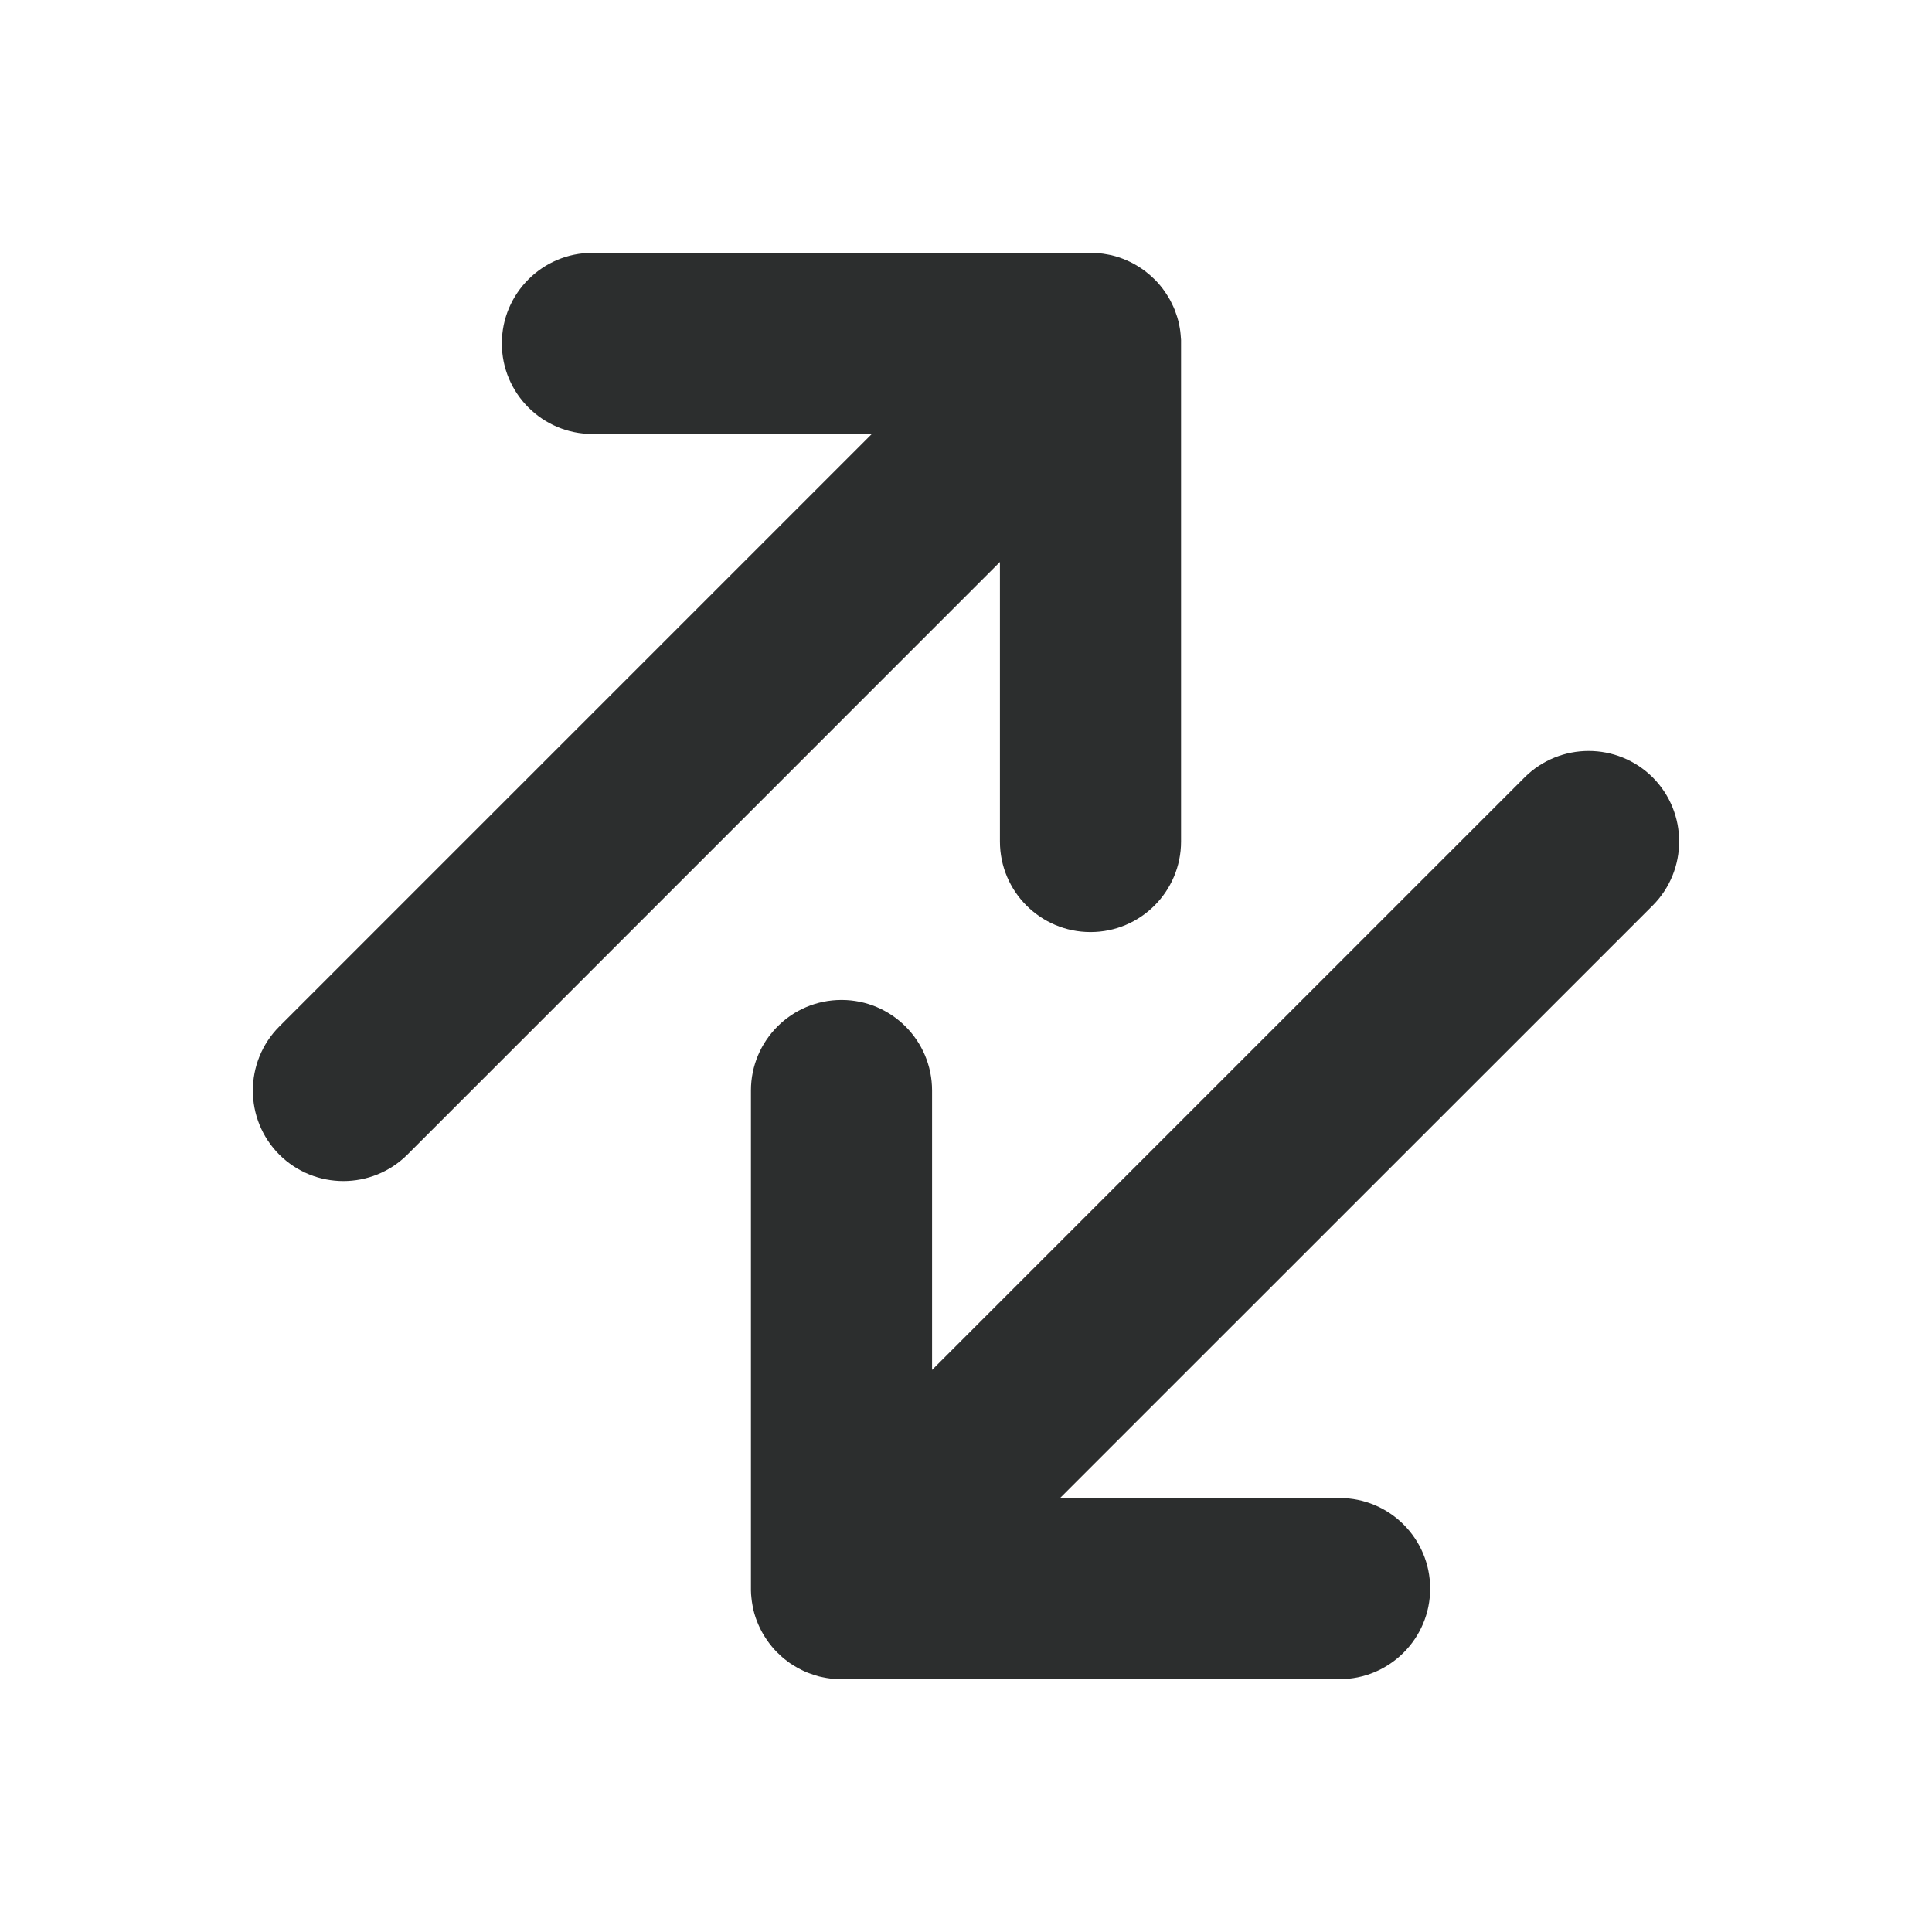 <?xml version="1.0" encoding="UTF-8"?>
<svg width="16px" height="16px" viewBox="0 0 16 16" version="1.1" xmlns="http://www.w3.org/2000/svg" xmlns:xlink="http://www.w3.org/1999/xlink">
    <title>Icons/16px/Exchange</title>
    <g id="Icons/16px/Exchange" stroke="none" stroke-width="1" fill="none" fill-rule="evenodd">
        <g id="direction" transform="translate(1.5, 1.5)" fill="#2C2E2E" fill-rule="nonzero">
            <path d="M12.187,4.938 C12.479,5.231 12.479,5.706 12.187,5.999 L7.279,10.906 L9.594,10.906 C10.008,10.906 10.344,11.242 10.344,11.656 C10.344,12.07 10.008,12.406 9.594,12.406 L5.469,12.406 L5.44,12.406 C5.424,12.405 5.408,12.404 5.391,12.402 L5.469,12.406 C5.426,12.406 5.384,12.403 5.344,12.396 C5.325,12.393 5.305,12.388 5.285,12.384 C5.272,12.38 5.259,12.377 5.247,12.373 C5.228,12.367 5.209,12.36 5.19,12.353 C5.173,12.346 5.157,12.339 5.141,12.331 C5.13,12.326 5.118,12.319 5.106,12.313 C5.084,12.3 5.062,12.287 5.041,12.273 C5.034,12.267 5.025,12.261 5.017,12.255 C4.961,12.213 4.912,12.163 4.87,12.108 L4.938,12.187 C4.905,12.153 4.876,12.118 4.85,12.08 C4.838,12.062 4.826,12.043 4.815,12.024 C4.808,12.011 4.8,11.997 4.794,11.984 C4.784,11.964 4.776,11.944 4.768,11.924 C4.765,11.915 4.761,11.906 4.758,11.897 C4.75,11.874 4.744,11.851 4.738,11.827 C4.736,11.816 4.734,11.805 4.732,11.795 C4.728,11.774 4.725,11.753 4.723,11.732 C4.721,11.713 4.719,11.693 4.719,11.673 C4.719,11.668 4.719,11.662 4.719,11.656 L4.719,7.531 C4.719,7.117 5.055,6.781 5.469,6.781 C5.883,6.781 6.219,7.117 6.219,7.531 L6.219,9.845 L11.126,4.938 C11.419,4.646 11.894,4.646 12.187,4.938 Z M7.531,0.594 L7.548,0.594 C7.568,0.594 7.588,0.596 7.608,0.598 L7.531,0.594 C7.579,0.594 7.625,0.598 7.67,0.607 C7.68,0.609 7.691,0.611 7.702,0.613 C7.726,0.619 7.749,0.625 7.772,0.633 C7.781,0.636 7.79,0.64 7.799,0.643 C7.819,0.651 7.839,0.659 7.859,0.669 C7.872,0.675 7.886,0.683 7.899,0.69 C7.918,0.701 7.937,0.713 7.955,0.725 C7.964,0.731 7.974,0.738 7.983,0.745 C8.038,0.787 8.088,0.836 8.13,0.892 L8.062,0.813 C8.094,0.846 8.123,0.88 8.148,0.917 C8.162,0.937 8.175,0.959 8.188,0.981 C8.194,0.993 8.201,1.005 8.206,1.017 C8.214,1.032 8.221,1.048 8.228,1.065 C8.235,1.084 8.242,1.103 8.248,1.122 C8.252,1.134 8.255,1.147 8.259,1.16 C8.263,1.18 8.268,1.2 8.271,1.219 C8.273,1.234 8.276,1.25 8.277,1.266 C8.279,1.283 8.28,1.299 8.281,1.315 C8.281,1.324 8.281,1.334 8.281,1.344 L8.281,5.469 C8.281,5.883 7.945,6.219 7.531,6.219 C7.117,6.219 6.781,5.883 6.781,5.469 L6.781,3.154 L1.874,8.062 C1.581,8.354 1.106,8.354 0.813,8.062 C0.521,7.769 0.521,7.294 0.813,7.001 L5.72,2.094 L3.406,2.094 C2.992,2.094 2.656,1.758 2.656,1.344 C2.656,0.93 2.992,0.594 3.406,0.594 L7.531,0.594 Z" id="Combined-Shape"></path>
        </g>
    </g>
</svg>